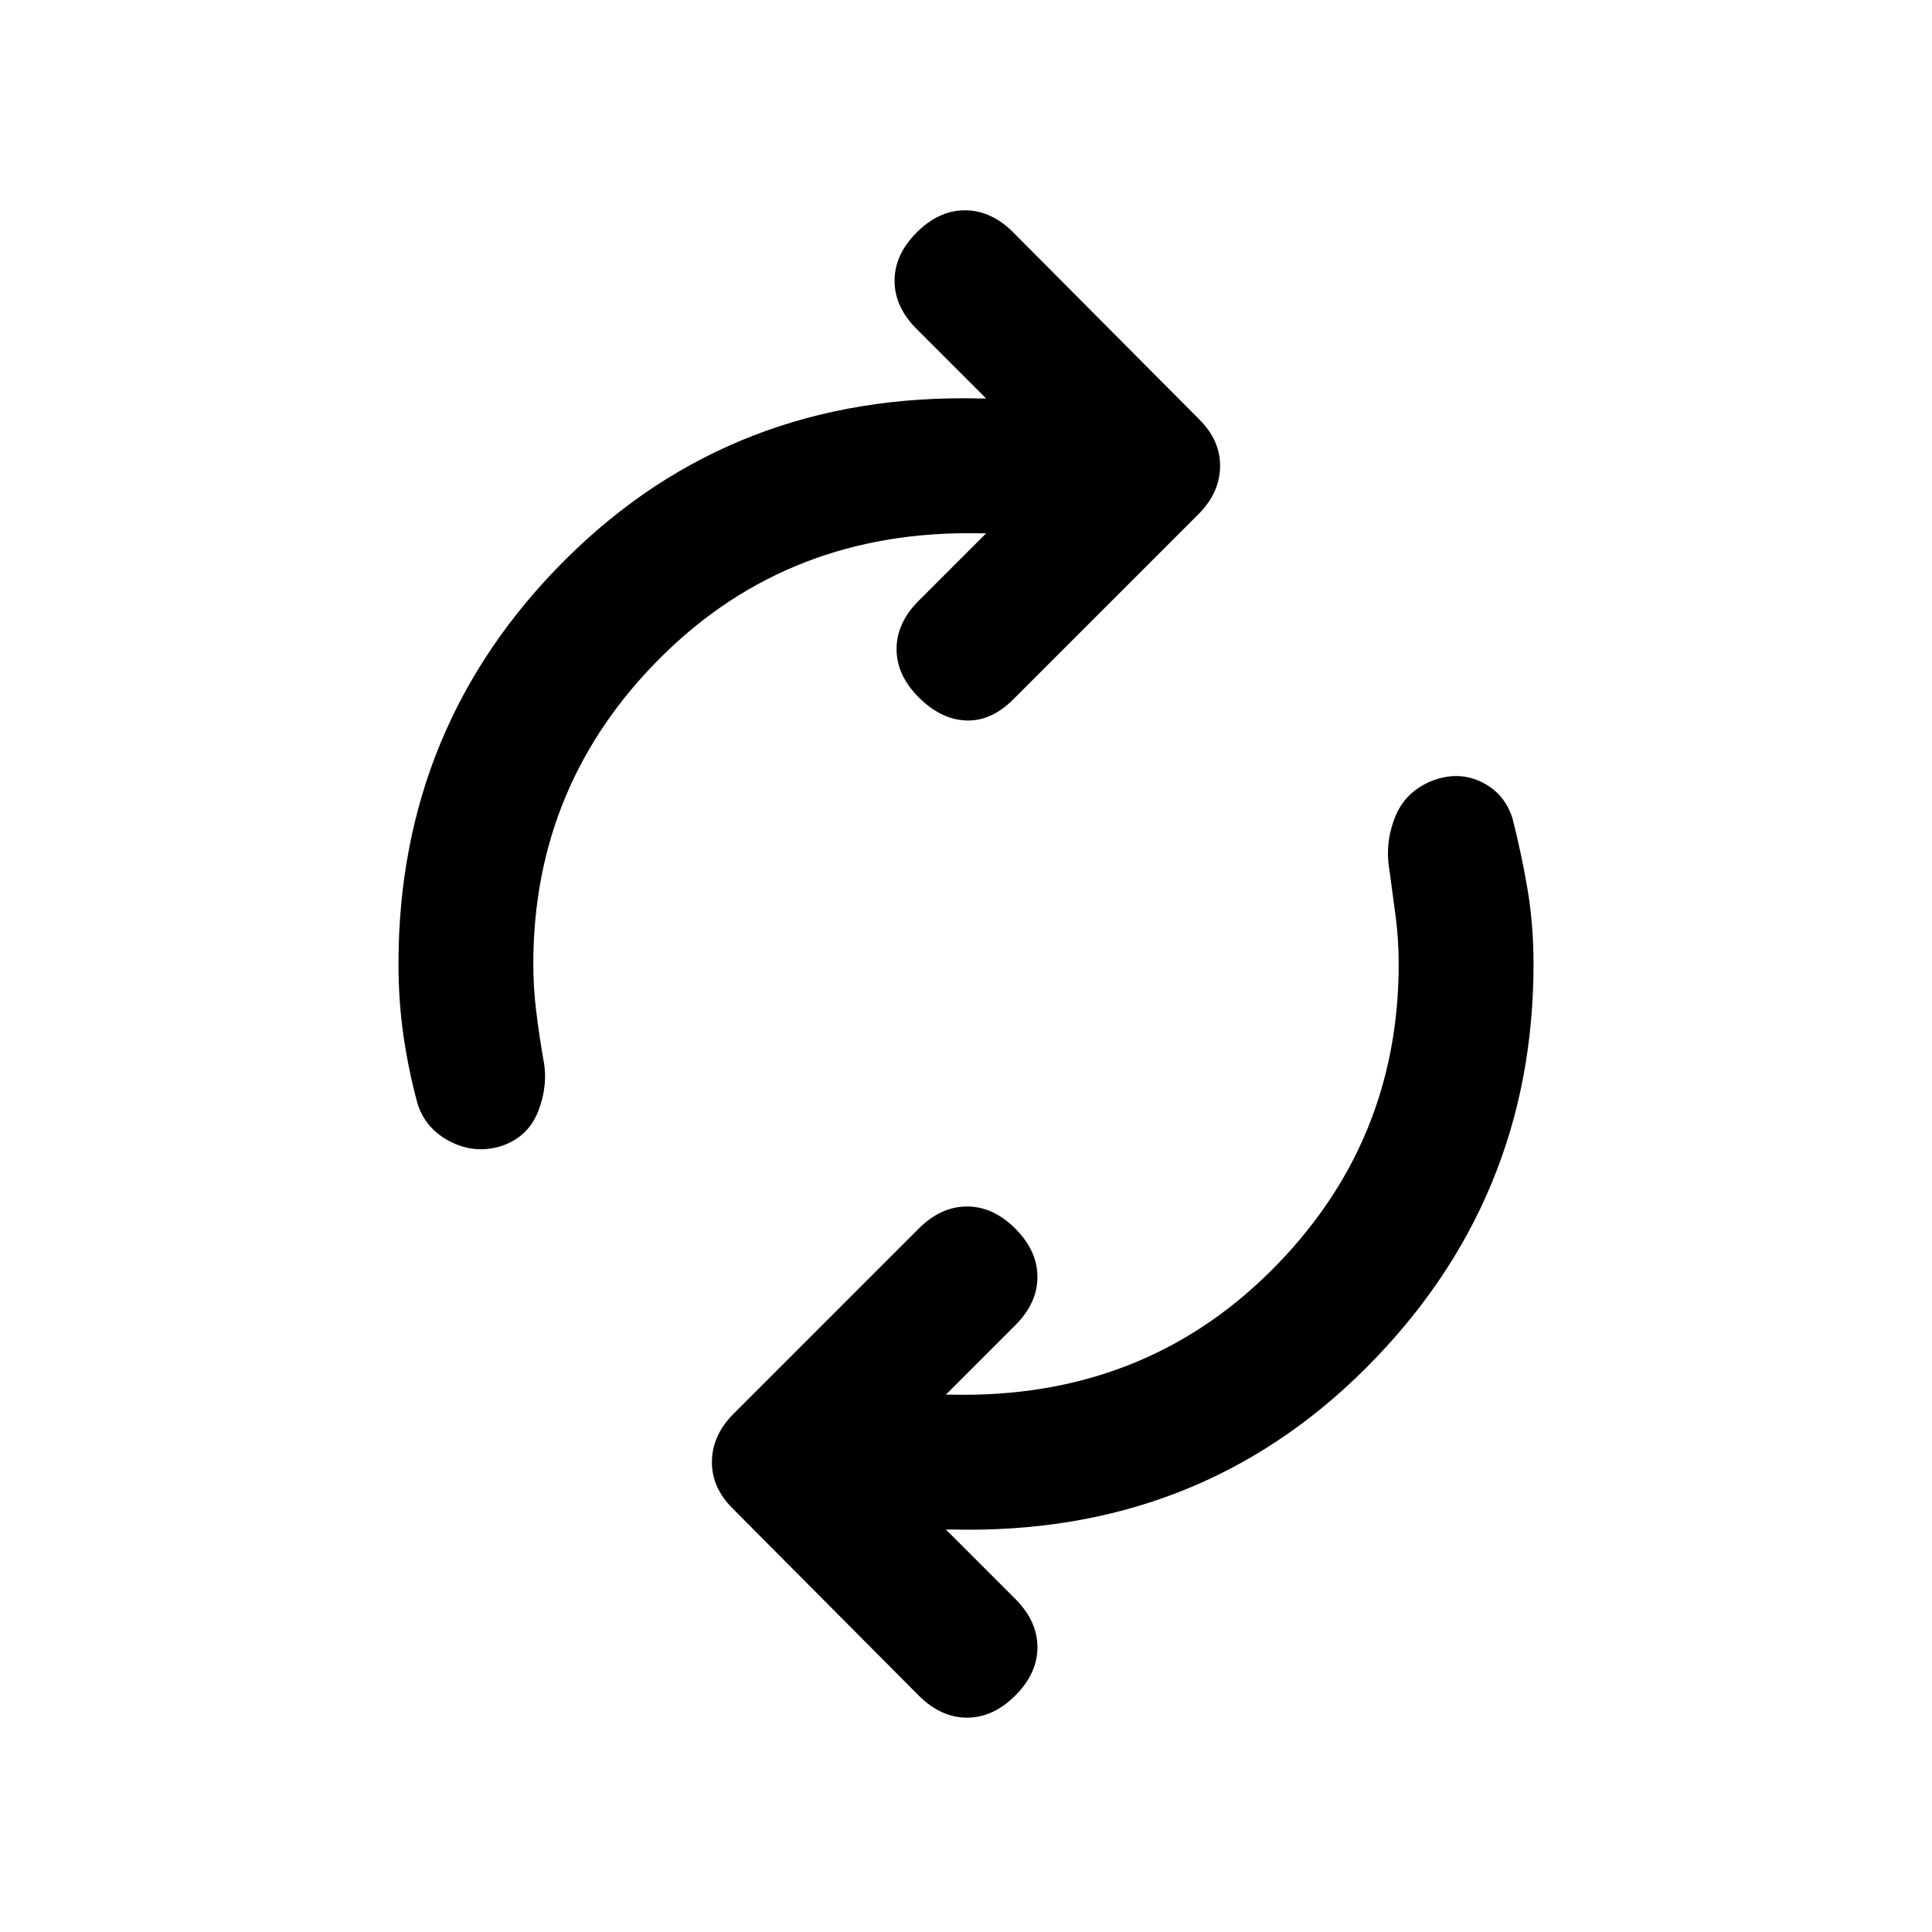 <svg xmlns="http://www.w3.org/2000/svg" height="20" viewBox="0 -960 960 960" width="20"><path d="M265-481q0 12 1.5 24t3.5 23.5q2.5 12.5-2.5 25.5T249-390.5q-13 4-25.25-2.25T207.5-411.5q-4.5-16.5-7-33.75T198-481q0-118.5 83.25-201.25T487-762h3l-34.5-34.5q-11-11-11-24t11-24q11-11 24-11t24 11l92.5 93q10.5 10.5 10.25 23.5t-10.75 23.5l-92 92q-11 11-23.5 10.5t-23.5-11.5q-11-11-11-24t11-24L490-695h-3q-94.5-2-158.25 61.25T265-481Zm430 0q0-12-1.5-23.5t-3-22.5q-2.5-13.5 2.5-26.5t18.5-18.5q13-5 24.5.5t15.5 18q4.5 17.5 7.5 35.25t3 37.25q0 117.5-83.25 200.75T473-200h-3l34.5 34.5q11 11 11 24t-11 24q-11 11-24 11t-24-11l-92.5-93Q353.5-221 353.75-234t10.75-23.5l92-92q11-11 24-11t24 11q11 11 11 24t-11 24L470-267h3q94.5 2 158.25-61.25T695-481Z"/></svg>
